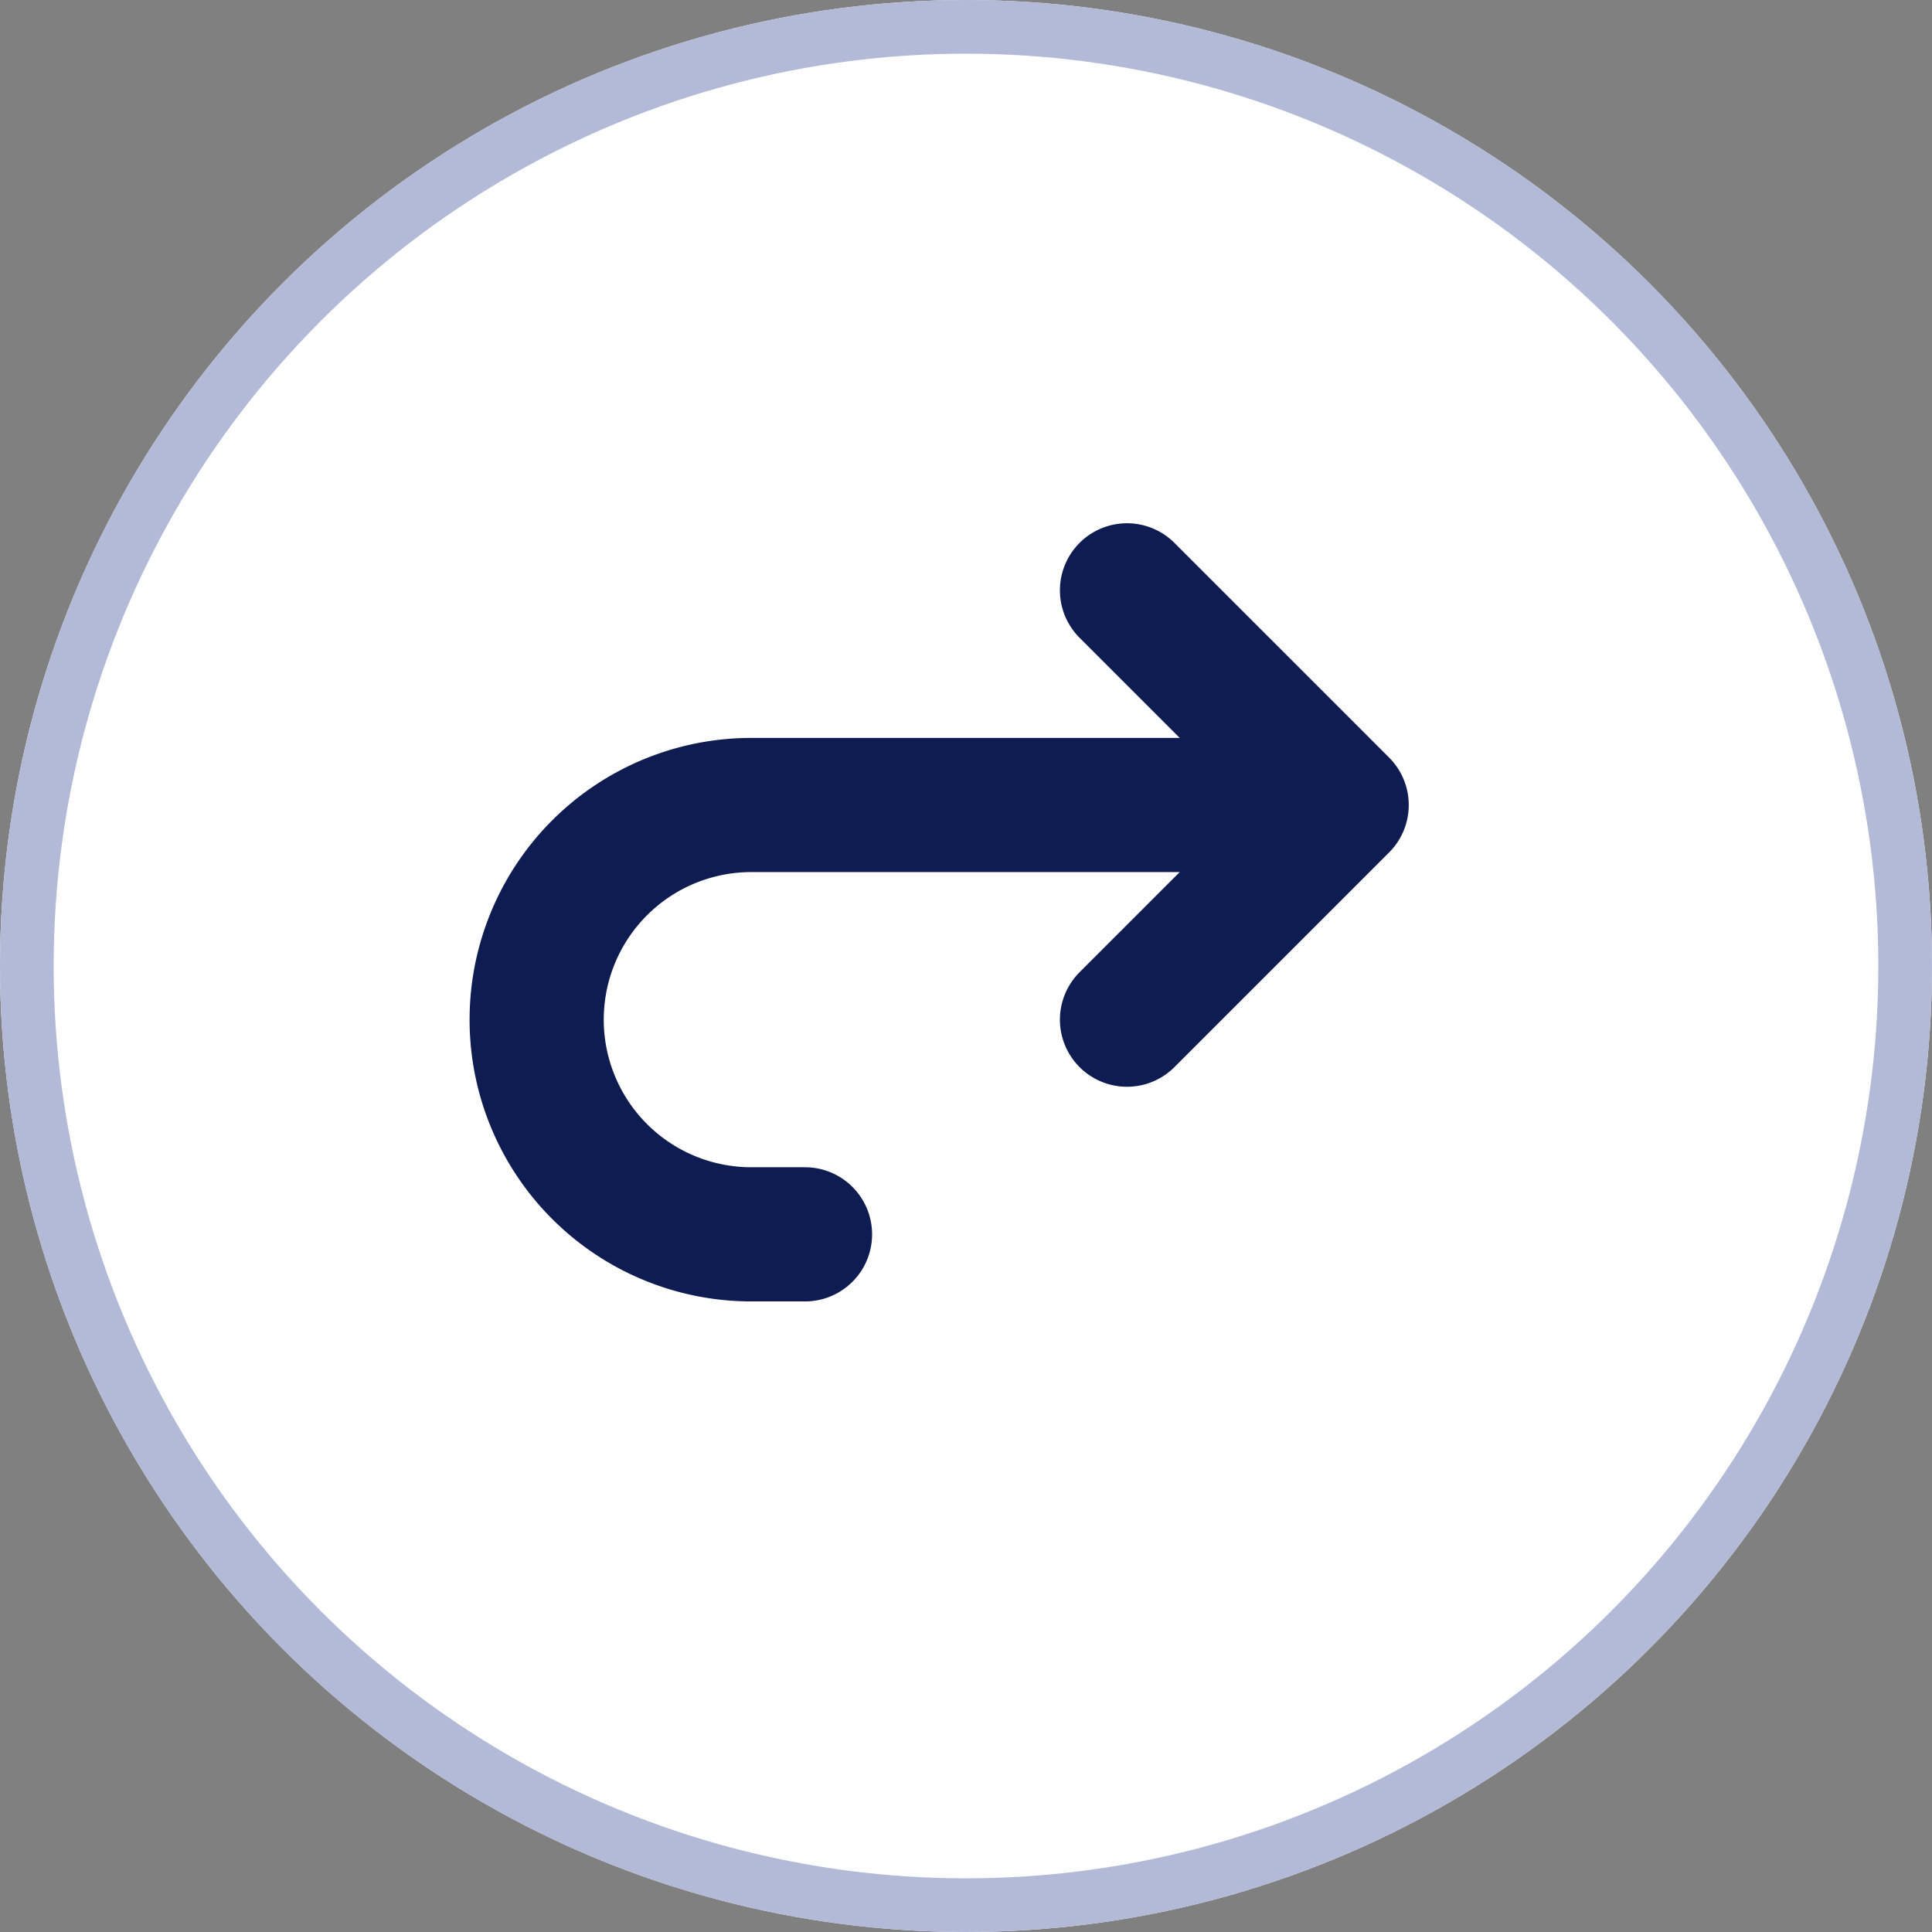 <svg xmlns="http://www.w3.org/2000/svg" width="36" height="36" viewBox="0 0 36 36">
  <rect x="0" y="0" width="36" height="36" fill="#808080" stroke="none"/>
  <g id="Group_3" data-name="Group 3" transform="translate(-583 -215)">
    <g id="Ellipse_2" data-name="Ellipse 2" transform="translate(583 215)" fill="#fff" stroke="#b2bad8" stroke-width="1">
      <circle cx="18" cy="18" r="18" stroke="none"/>
      <circle cx="18" cy="18" r="17.5" fill="none"/>
    </g>
    <g id="Group_6" data-name="Group 6" transform="translate(589 221)">
      <path id="Path_3" data-name="Path 3" d="M0,0H24V24H0Z" fill="none"/>
      <path id="Path_4" data-name="Path 4" d="M15,13l4-4L15,5m4,4H8a4,4,0,0,0,0,8H9" fill="none" stroke="#0f1c52" stroke-linecap="round" stroke-linejoin="round" stroke-width="2.5"/>
    </g>
  </g>
</svg>
